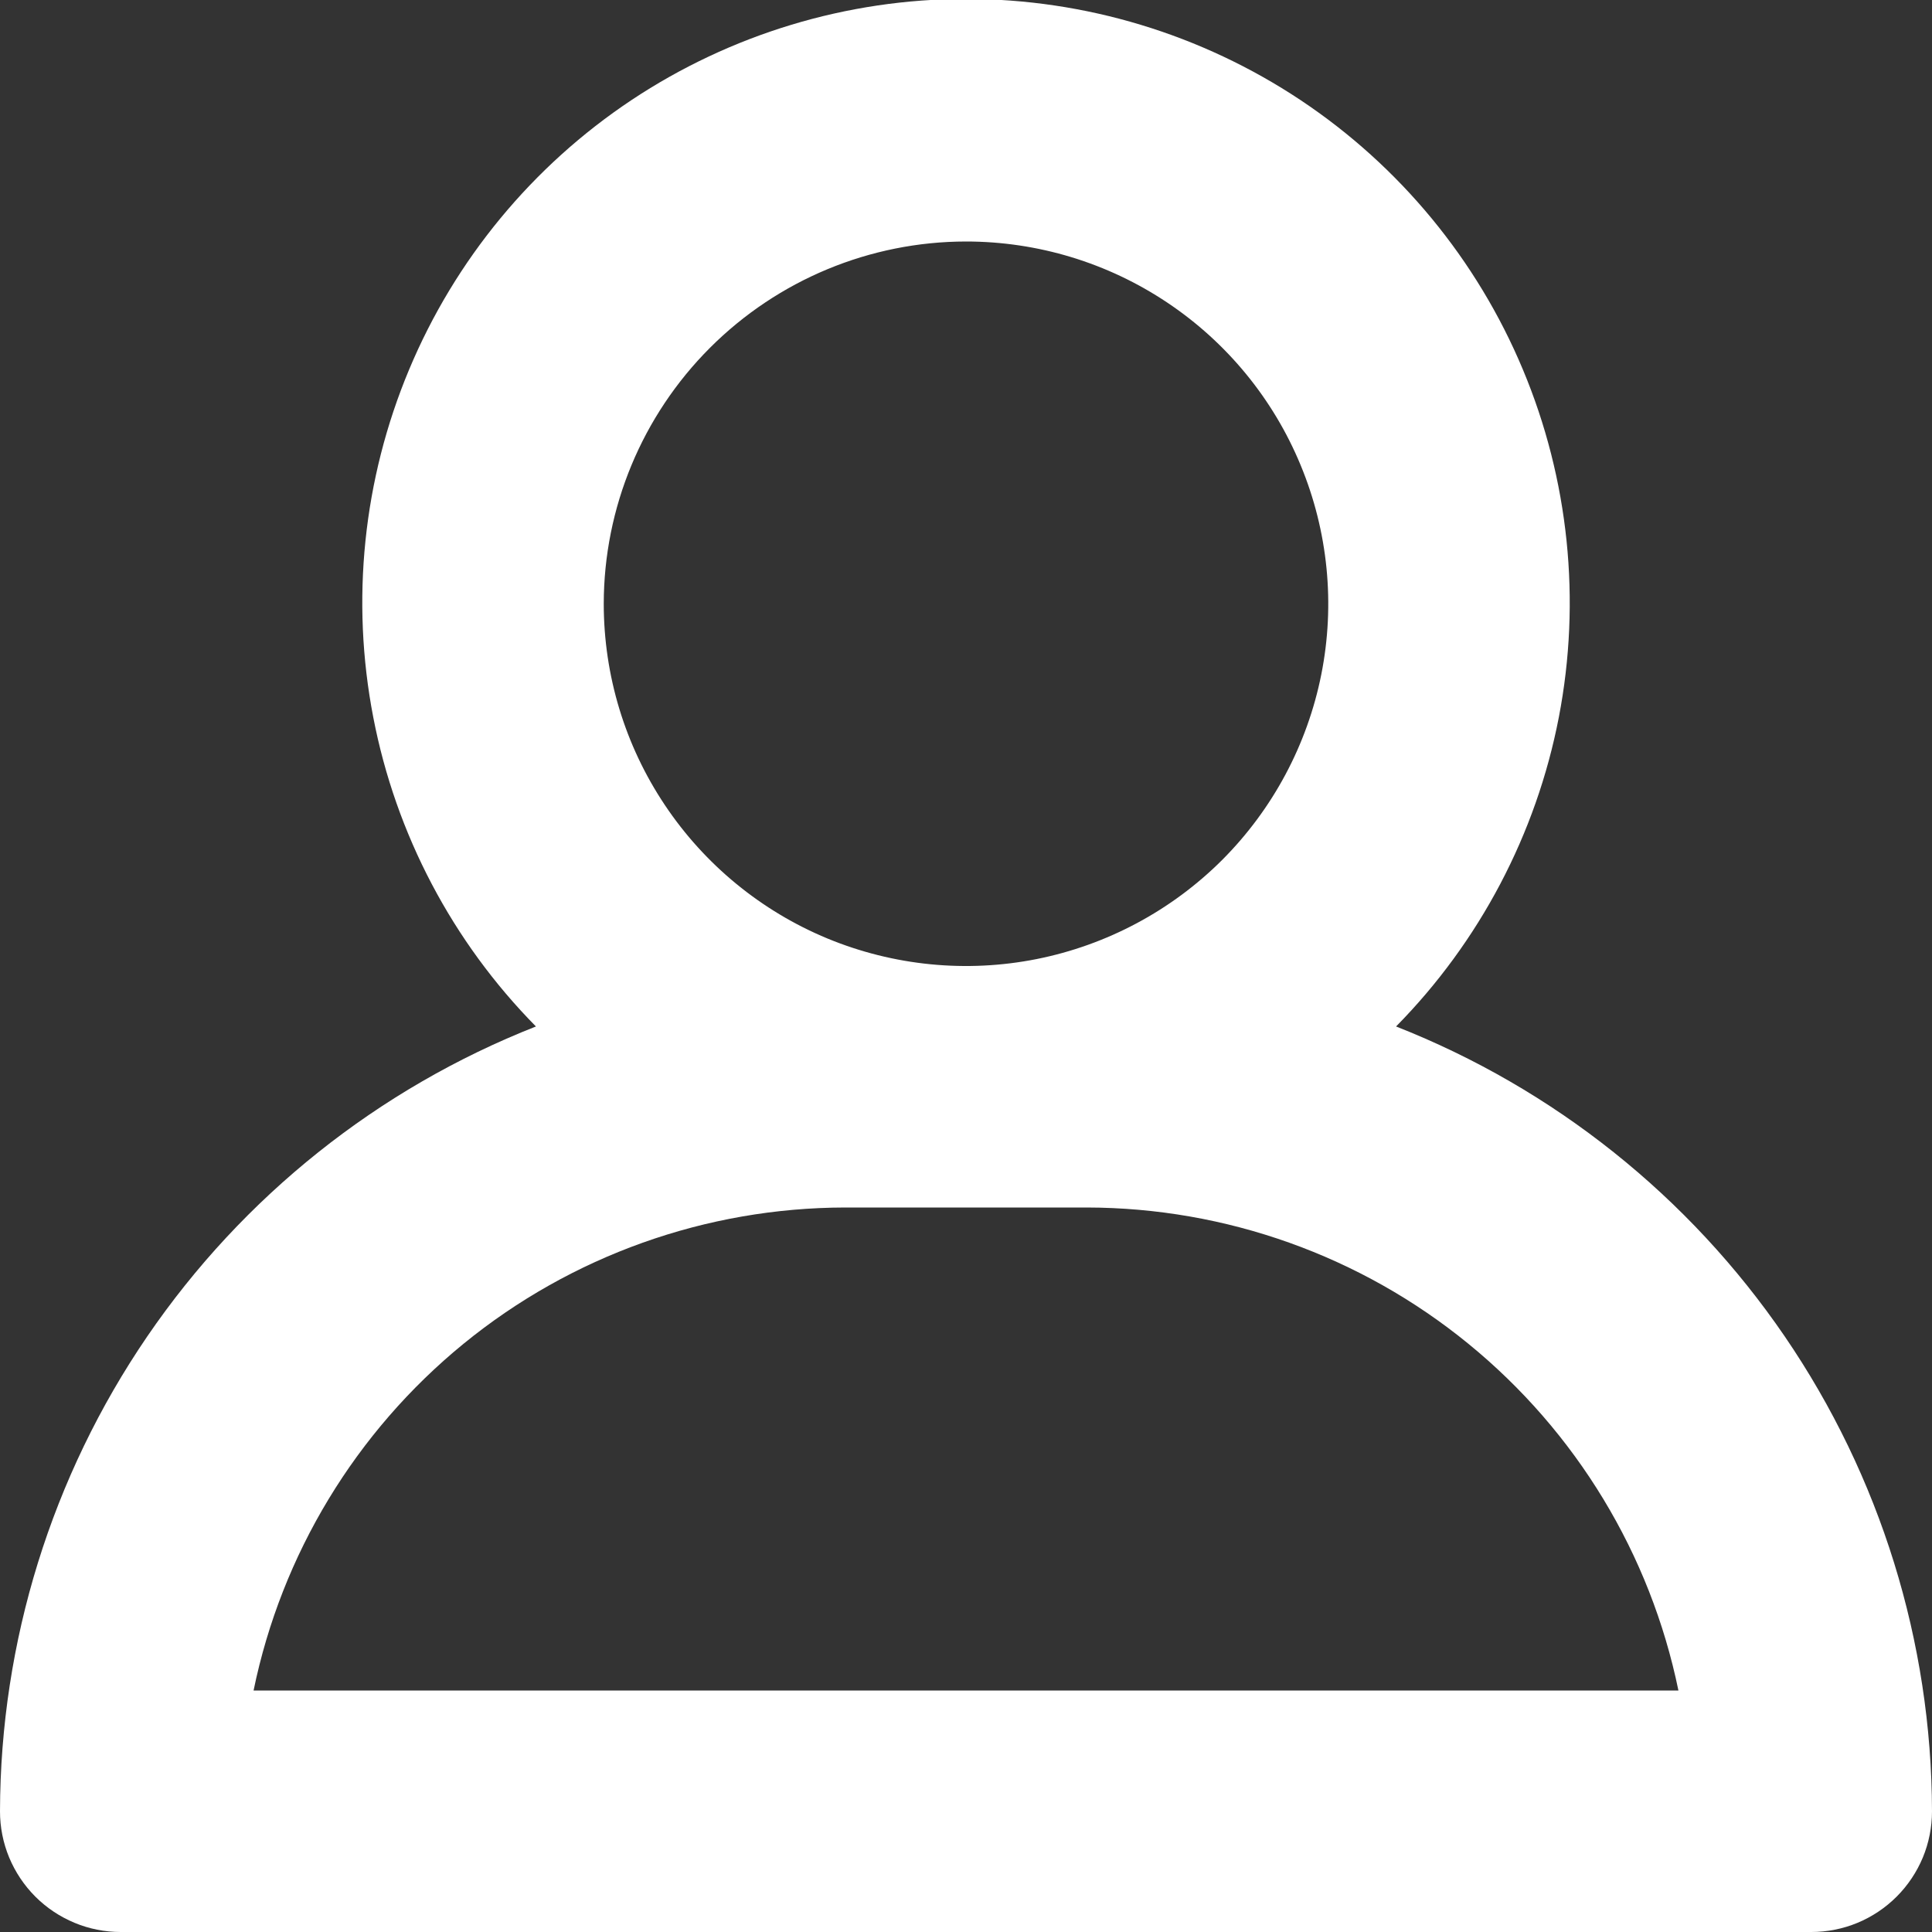 <svg width="20" height="20" viewBox="0 0 20 20" fill="none" xmlns="http://www.w3.org/2000/svg">
<rect x="0" y="0" width="20" height="20" fill="#333333" stroke="none"/>
<g clip-path="url(#clip0_13_44)">
<path d="M14.452 10.626C15.316 9.749 15.903 8.635 16.137 7.425C16.37 6.215 16.241 4.963 15.765 3.826C15.29 2.69 14.489 1.719 13.463 1.036C12.437 0.354 11.232 -0.011 10 -0.011C8.768 -0.011 7.563 0.354 6.537 1.036C5.511 1.719 4.71 2.69 4.235 3.826C3.759 4.963 3.63 6.215 3.864 7.425C4.097 8.635 4.683 9.749 5.548 10.626C3.916 11.268 2.514 12.386 1.524 13.835C0.535 15.283 0.004 16.996 2.00941e-07 18.75C-9.29127e-05 18.914 0.032 19.077 0.095 19.229C0.158 19.38 0.25 19.518 0.366 19.634C0.482 19.75 0.62 19.842 0.772 19.905C0.923 19.968 1.086 20 1.25 20H18.75C18.914 20 19.077 19.968 19.229 19.905C19.38 19.842 19.518 19.75 19.634 19.634C19.75 19.518 19.842 19.38 19.905 19.229C19.968 19.077 20 18.914 20 18.75C19.996 16.996 19.465 15.283 18.476 13.835C17.486 12.386 16.084 11.268 14.452 10.626ZM10 2.5C10.742 2.5 11.467 2.72 12.083 3.132C12.7 3.544 13.181 4.13 13.464 4.815C13.748 5.5 13.823 6.254 13.678 6.982C13.533 7.709 13.176 8.377 12.652 8.902C12.127 9.426 11.459 9.783 10.732 9.928C10.004 10.073 9.25 9.998 8.565 9.715C7.88 9.431 7.294 8.95 6.882 8.333C6.47 7.717 6.25 6.992 6.25 6.25C6.251 5.256 6.647 4.303 7.35 3.6C8.053 2.897 9.006 2.501 10 2.5ZM2.625 17.5C2.915 16.089 3.683 14.822 4.798 13.911C5.914 13 7.31 12.502 8.75 12.5H11.25C12.69 12.502 14.086 13 15.201 13.911C16.317 14.822 17.085 16.089 17.375 17.5H2.625Z" fill="white"/>
</g>
<defs>
<clipPath id="clip0_13_44">
<rect width="20" height="20" fill="white"/>
</clipPath>
</defs>
</svg>
